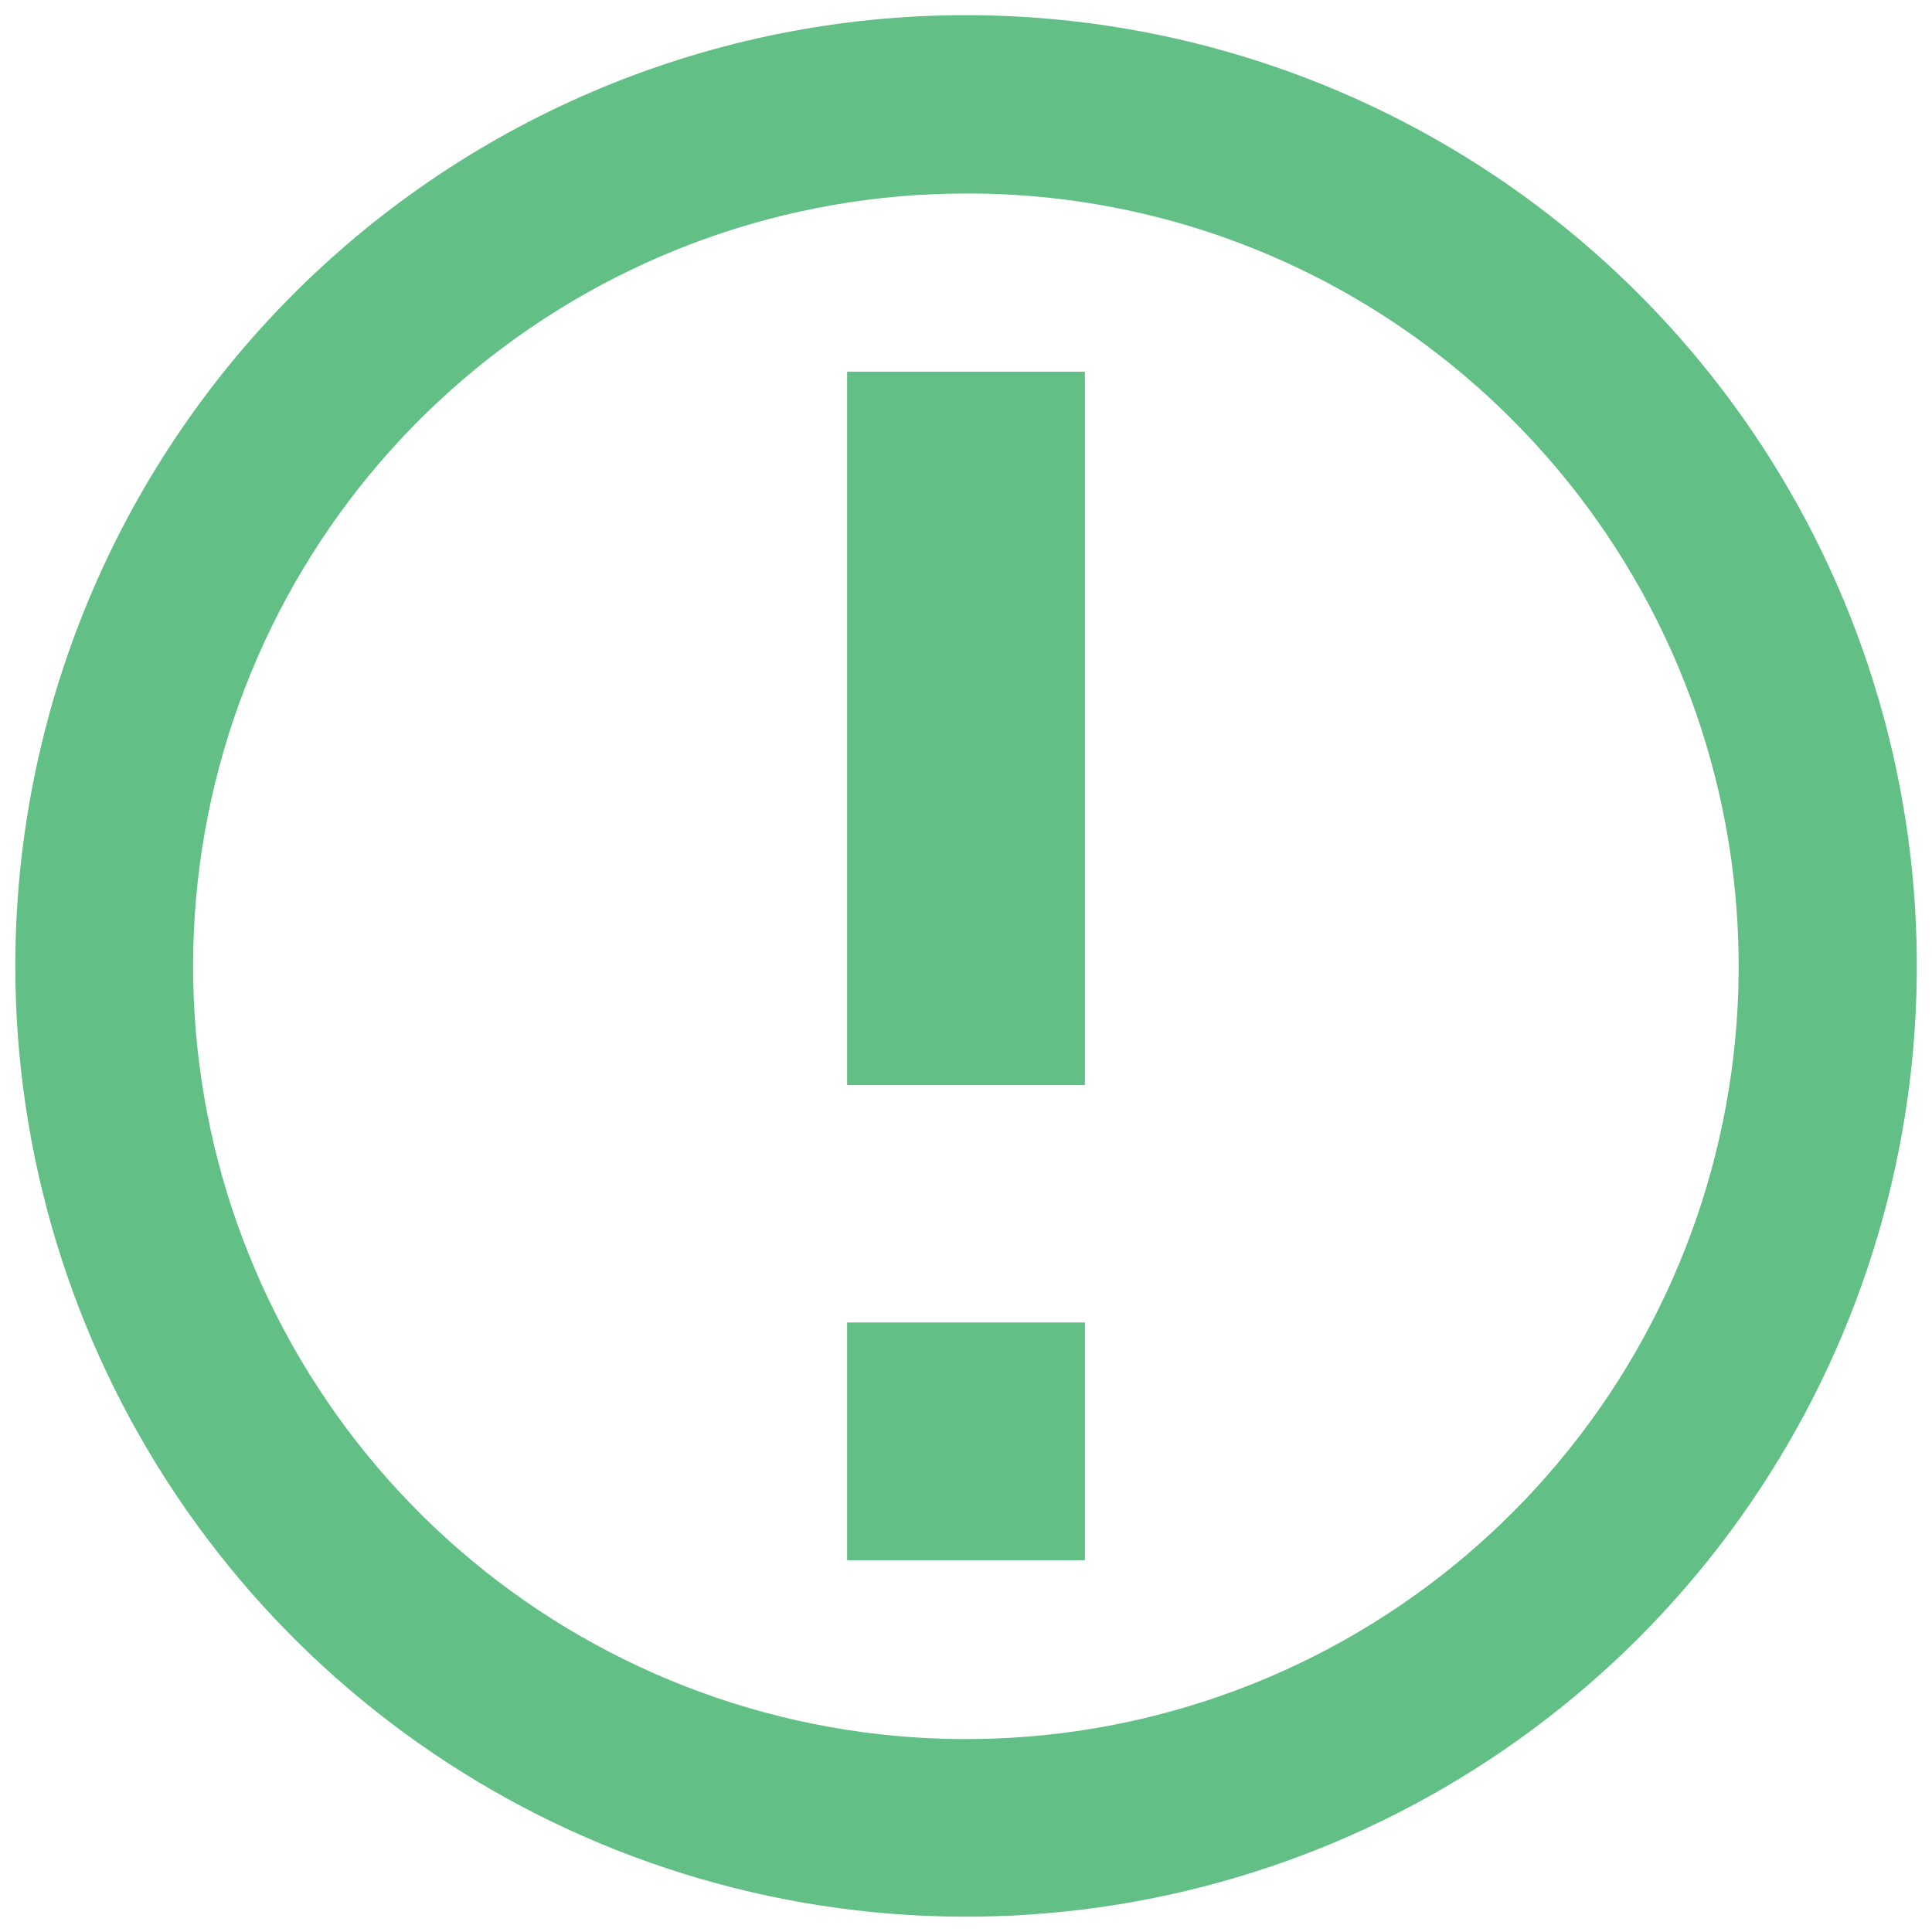 <svg width="26" height="26" viewBox="0 0 26 26" fill="none" xmlns="http://www.w3.org/2000/svg">
<path d="M13 2.604C10.594 2.604 8.262 3.438 6.402 4.964C4.541 6.49 3.268 8.614 2.798 10.974C2.329 13.334 2.692 15.784 3.826 17.906C4.96 20.028 6.795 21.691 9.018 22.612C11.241 23.533 13.715 23.655 16.017 22.956C18.32 22.258 20.309 20.782 21.646 18.781C22.983 16.78 23.584 14.378 23.348 11.983C23.112 9.589 22.053 7.35 20.351 5.649C19.388 4.681 18.242 3.913 16.98 3.39C15.719 2.867 14.366 2.6 13 2.604ZM13 0.204C15.531 0.204 18.004 0.954 20.109 2.36C22.213 3.766 23.853 5.764 24.822 8.102C25.79 10.44 26.044 13.012 25.55 15.494C25.057 17.976 23.838 20.256 22.049 22.046C20.26 23.835 17.98 25.054 15.498 25.548C13.016 26.042 10.444 25.789 8.105 24.82C5.767 23.852 3.769 22.212 2.363 20.108C0.957 18.004 0.206 15.531 0.206 13C0.206 9.607 1.554 6.352 3.953 3.953C6.353 1.553 9.607 0.204 13 0.204ZM11.4 17.797H14.6V20.997H11.4V17.797ZM11.4 5.002H14.6V14.602H11.4V5.002Z" fill="#62BF85"/>
</svg>
